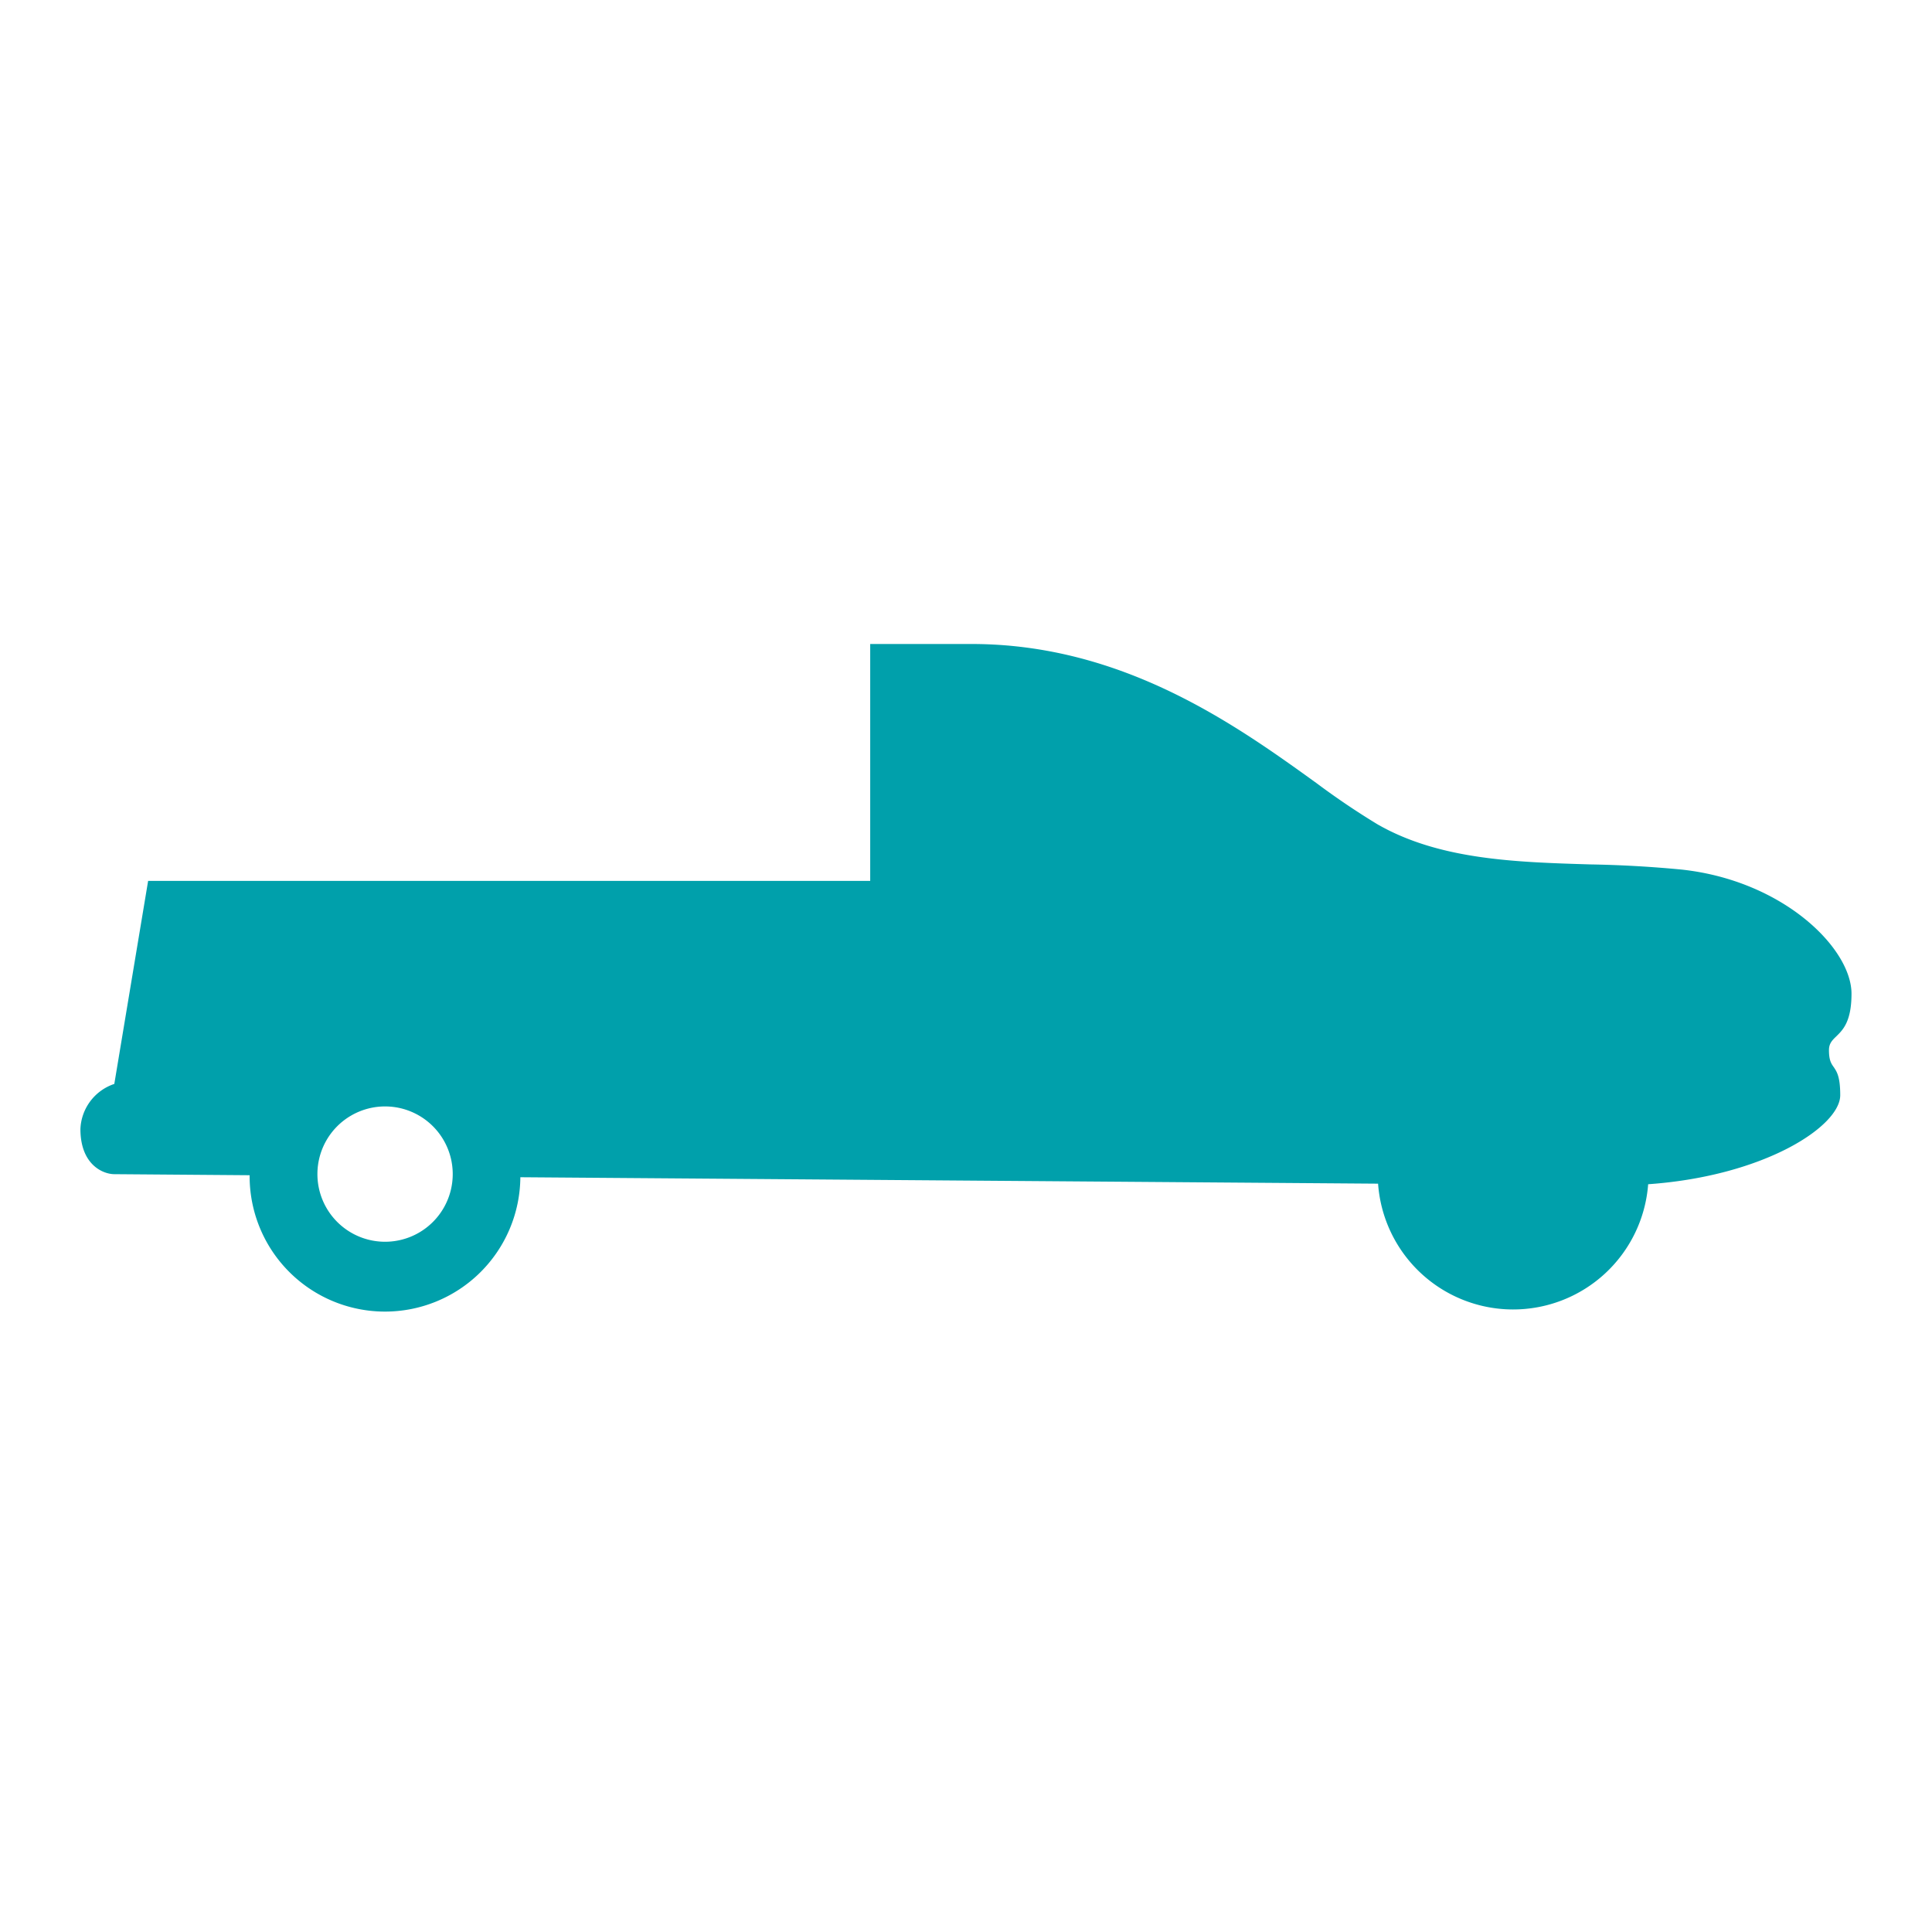 <svg width="24" height="24" fill="none" xmlns="http://www.w3.org/2000/svg"><path fillRule="evenodd" clipRule="evenodd" d="M6.465 14.624l10.654.08a1.682 1.682 0 003.355.007c1.447-.102 2.386-.721 2.386-1.106 0-.231-.043-.293-.08-.348-.032-.045-.06-.086-.06-.212 0-.082.04-.122.091-.171.082-.08.189-.184.189-.53 0-.56-.84-1.401-2.102-1.541a14.38 14.38 0 00-1.143-.065c-.93-.028-1.872-.057-2.64-.496a9.505 9.505 0 01-.76-.513C15.362 9.013 13.954 8 12.07 8h-1.26v2.943H1.84l-.42 2.522a.616.616 0 00-.421.56c0 .444.28.56.42.561l1.682.013a1.681 1.681 0 003.363.025zM11.93 8.56v1.821l.56.56h2.803l.7-.7c-.56-.56-2.157-1.681-4.063-1.681zm-6.306 6.025a.84.84 0 11-1.681 0 .84.84 0 011.681 0zm13.172.84a.84.84 0 100-1.68.84.84 0 000 1.68z" fill="#00A0AB"/></svg>